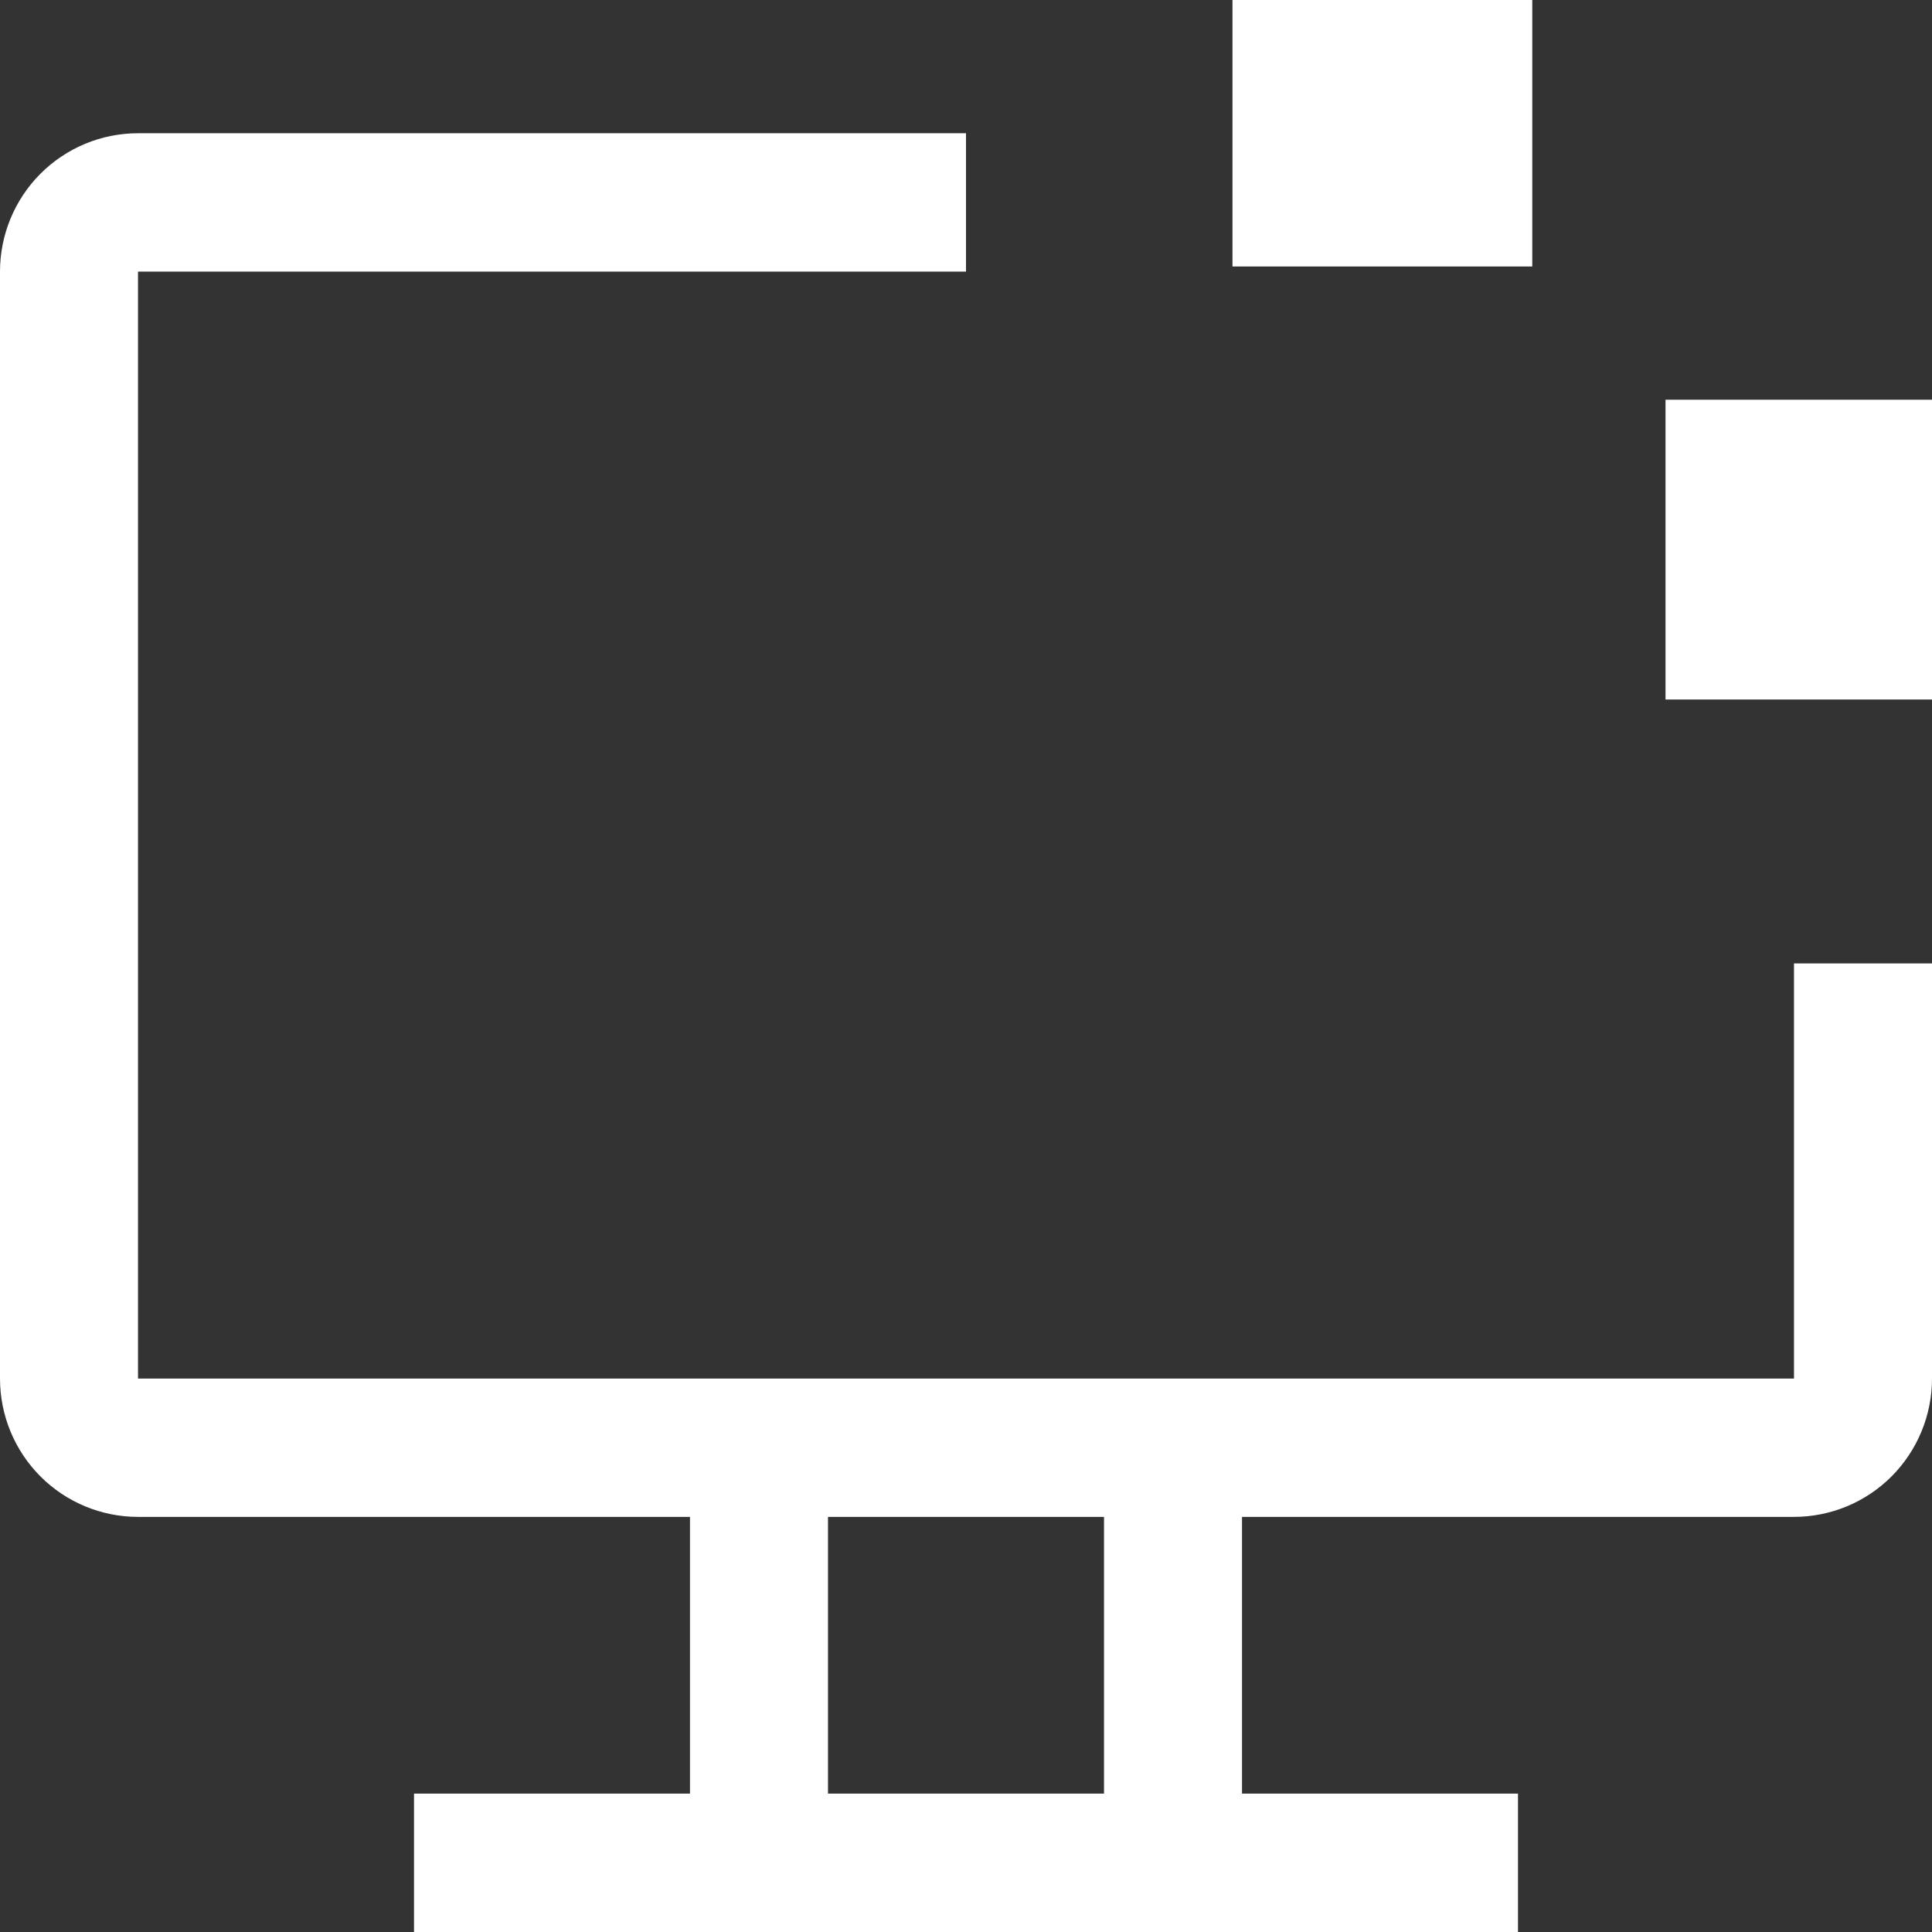<svg width="58" height="58" viewBox="0 0 58 58" fill="none" xmlns="http://www.w3.org/2000/svg">
<rect x="0" y="0" width="58" height="58" fill="#333333" stroke="none"/>
<path d="M50 12H58V21H50V12Z" fill="#fff"/>
<path d="M37 0H46V8H37V0Z" fill="#fff"/>
<path d="M53.857 28.923V41.385H4.143V8.154H29V4H4.143C3.044 4 1.99 4.438 1.213 5.217C0.436 5.996 0 7.052 0 8.154V41.385C0 42.486 0.436 43.543 1.213 44.322C1.99 45.101 3.044 45.538 4.143 45.538H20.714V53.846H12.429V58H45.571V53.846H37.286V45.538H53.857C54.956 45.538 56.01 45.101 56.787 44.322C57.563 43.543 58 42.486 58 41.385V28.923H53.857ZM33.143 53.846H24.857V45.538H33.143V53.846Z" fill="#fff"/>
</svg>

